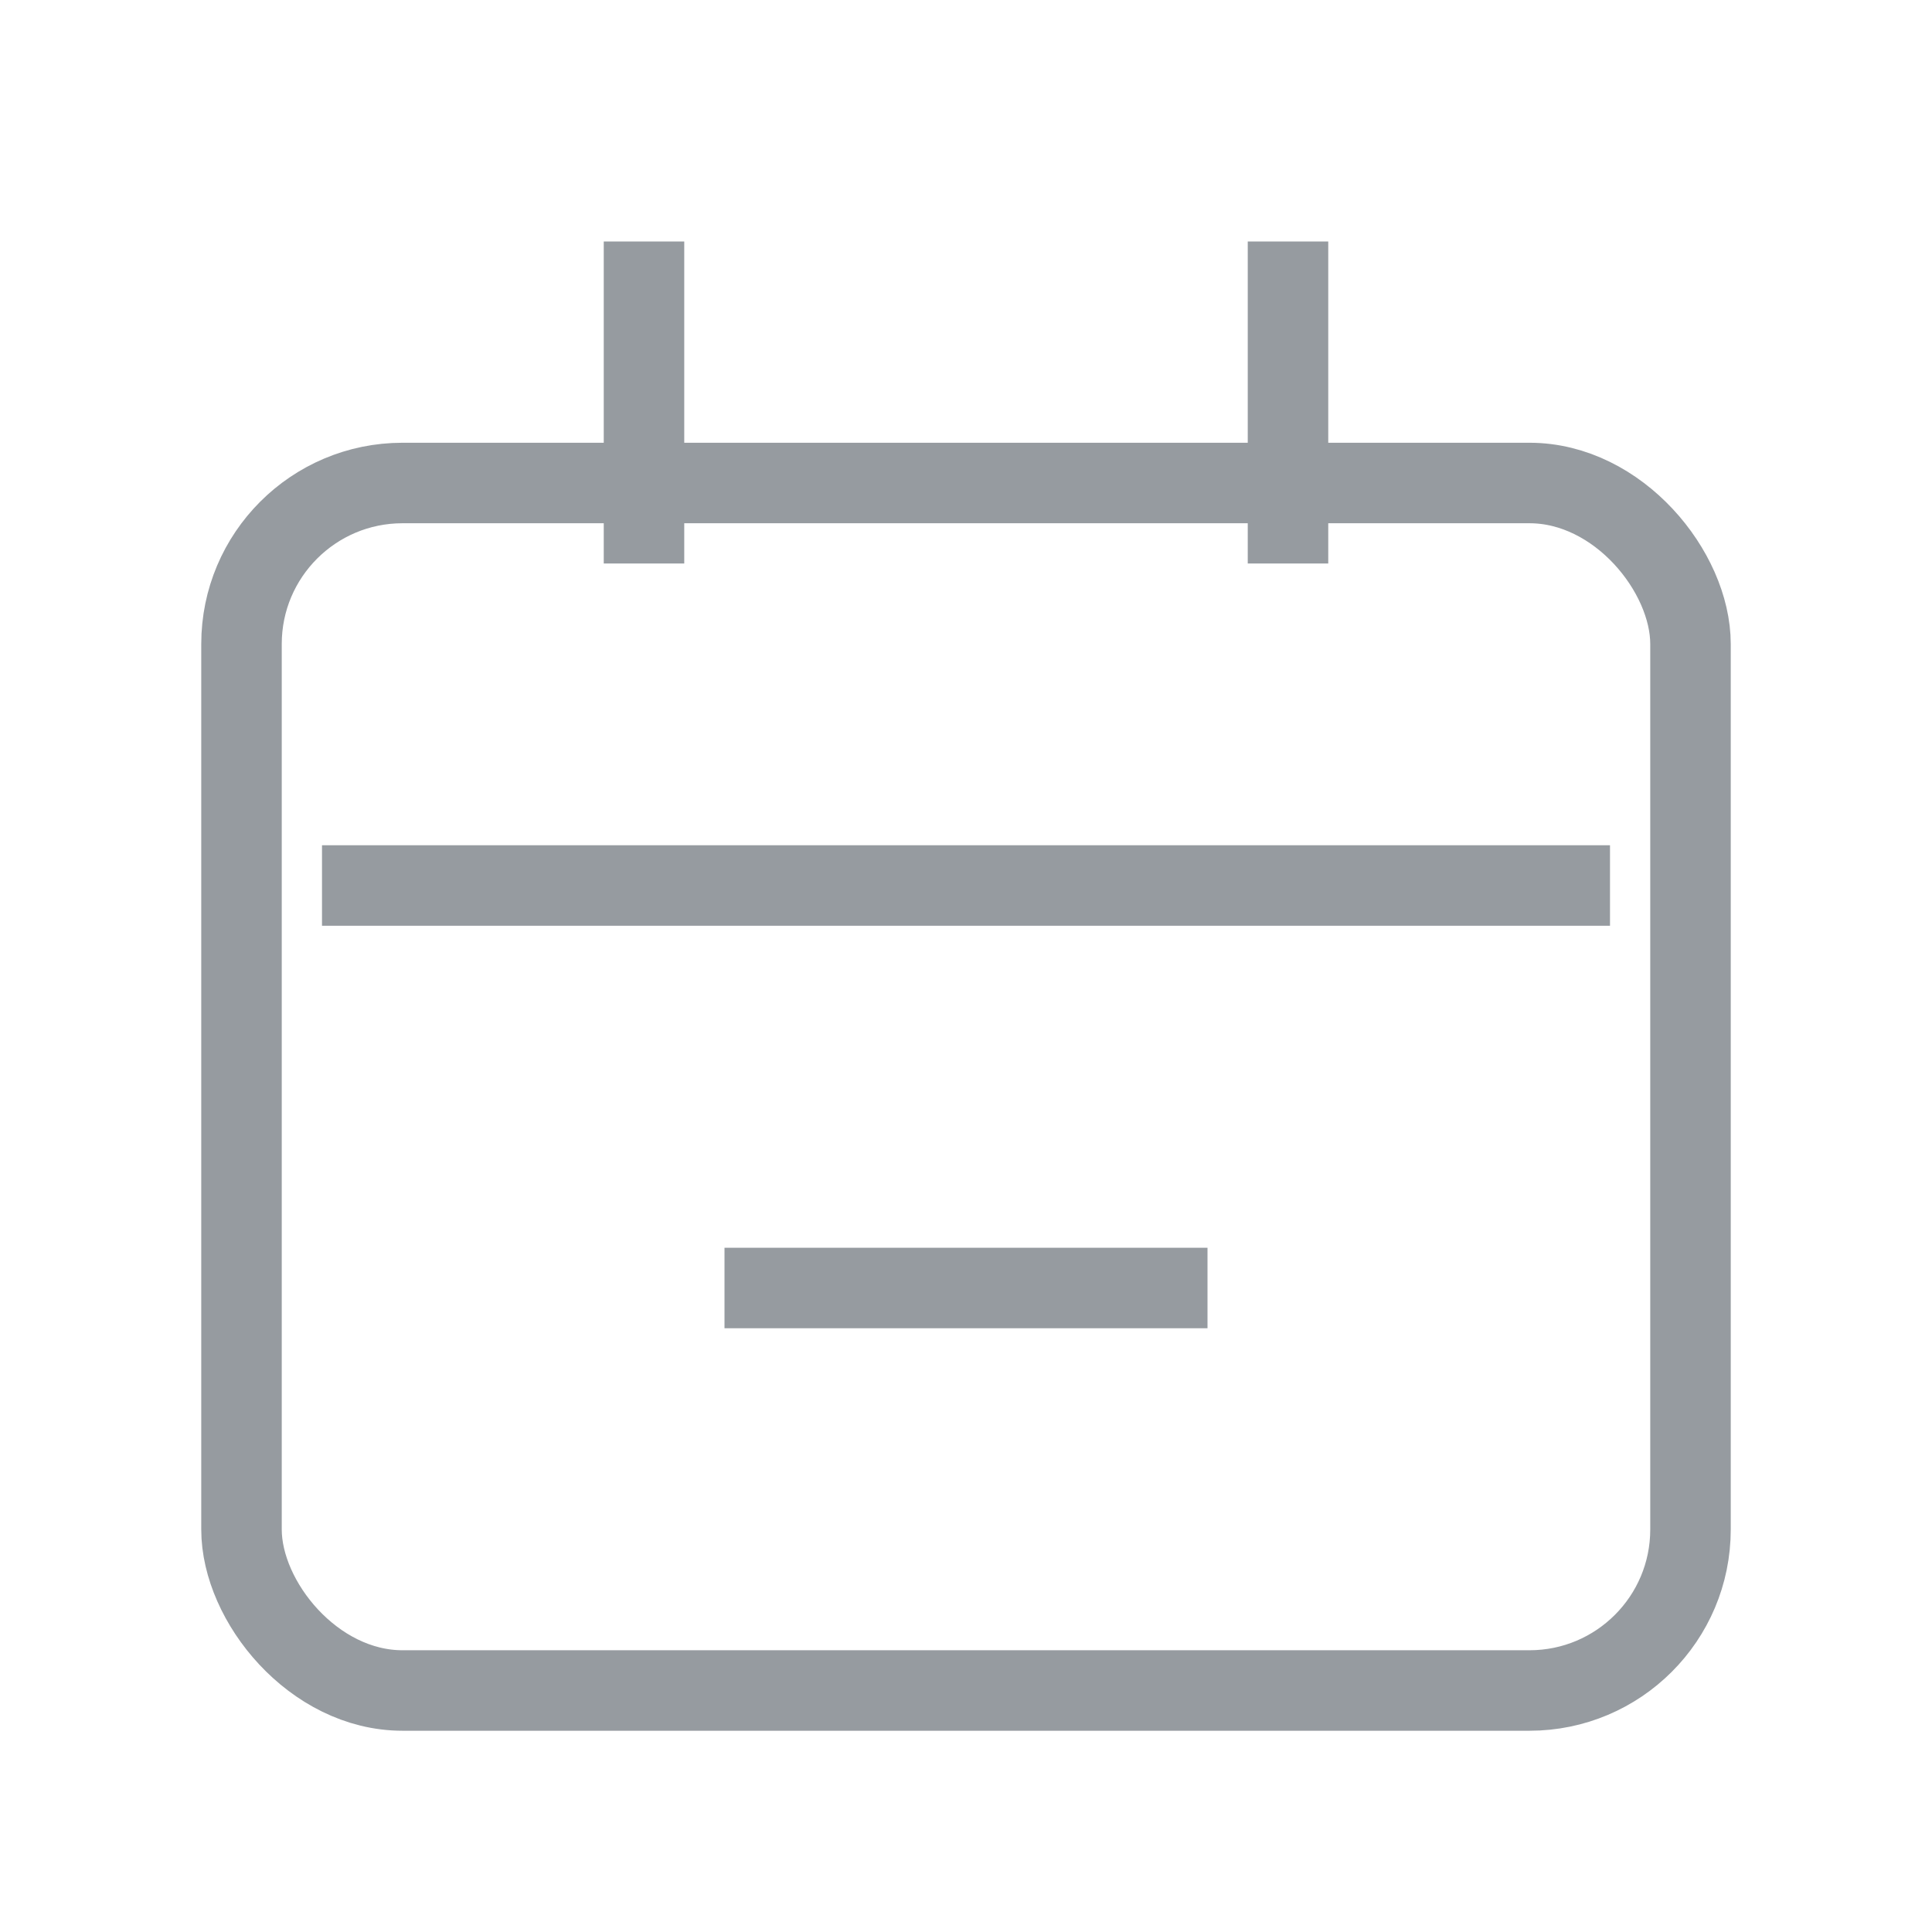 <svg width="24" height="24" viewBox="0 0 24 24" fill="none" xmlns="http://www.w3.org/2000/svg">
<rect x="3" y="6" width="18" height="15" rx="2" stroke="#969BA0" strokeWidth="2"/>
<path d="M4 11H20" stroke="#969BA0" strokeWidth="2" strokeLinecap="round"/>
<path d="M9 16H15" stroke="#969BA0" strokeWidth="2" strokeLinecap="round"/>
<path d="M8 3L8 7" stroke="#969BA0" strokeWidth="2" strokeLinecap="round"/>
<path d="M16 3L16 7" stroke="#969BA0" strokeWidth="2" strokeLinecap="round"/>
</svg>
